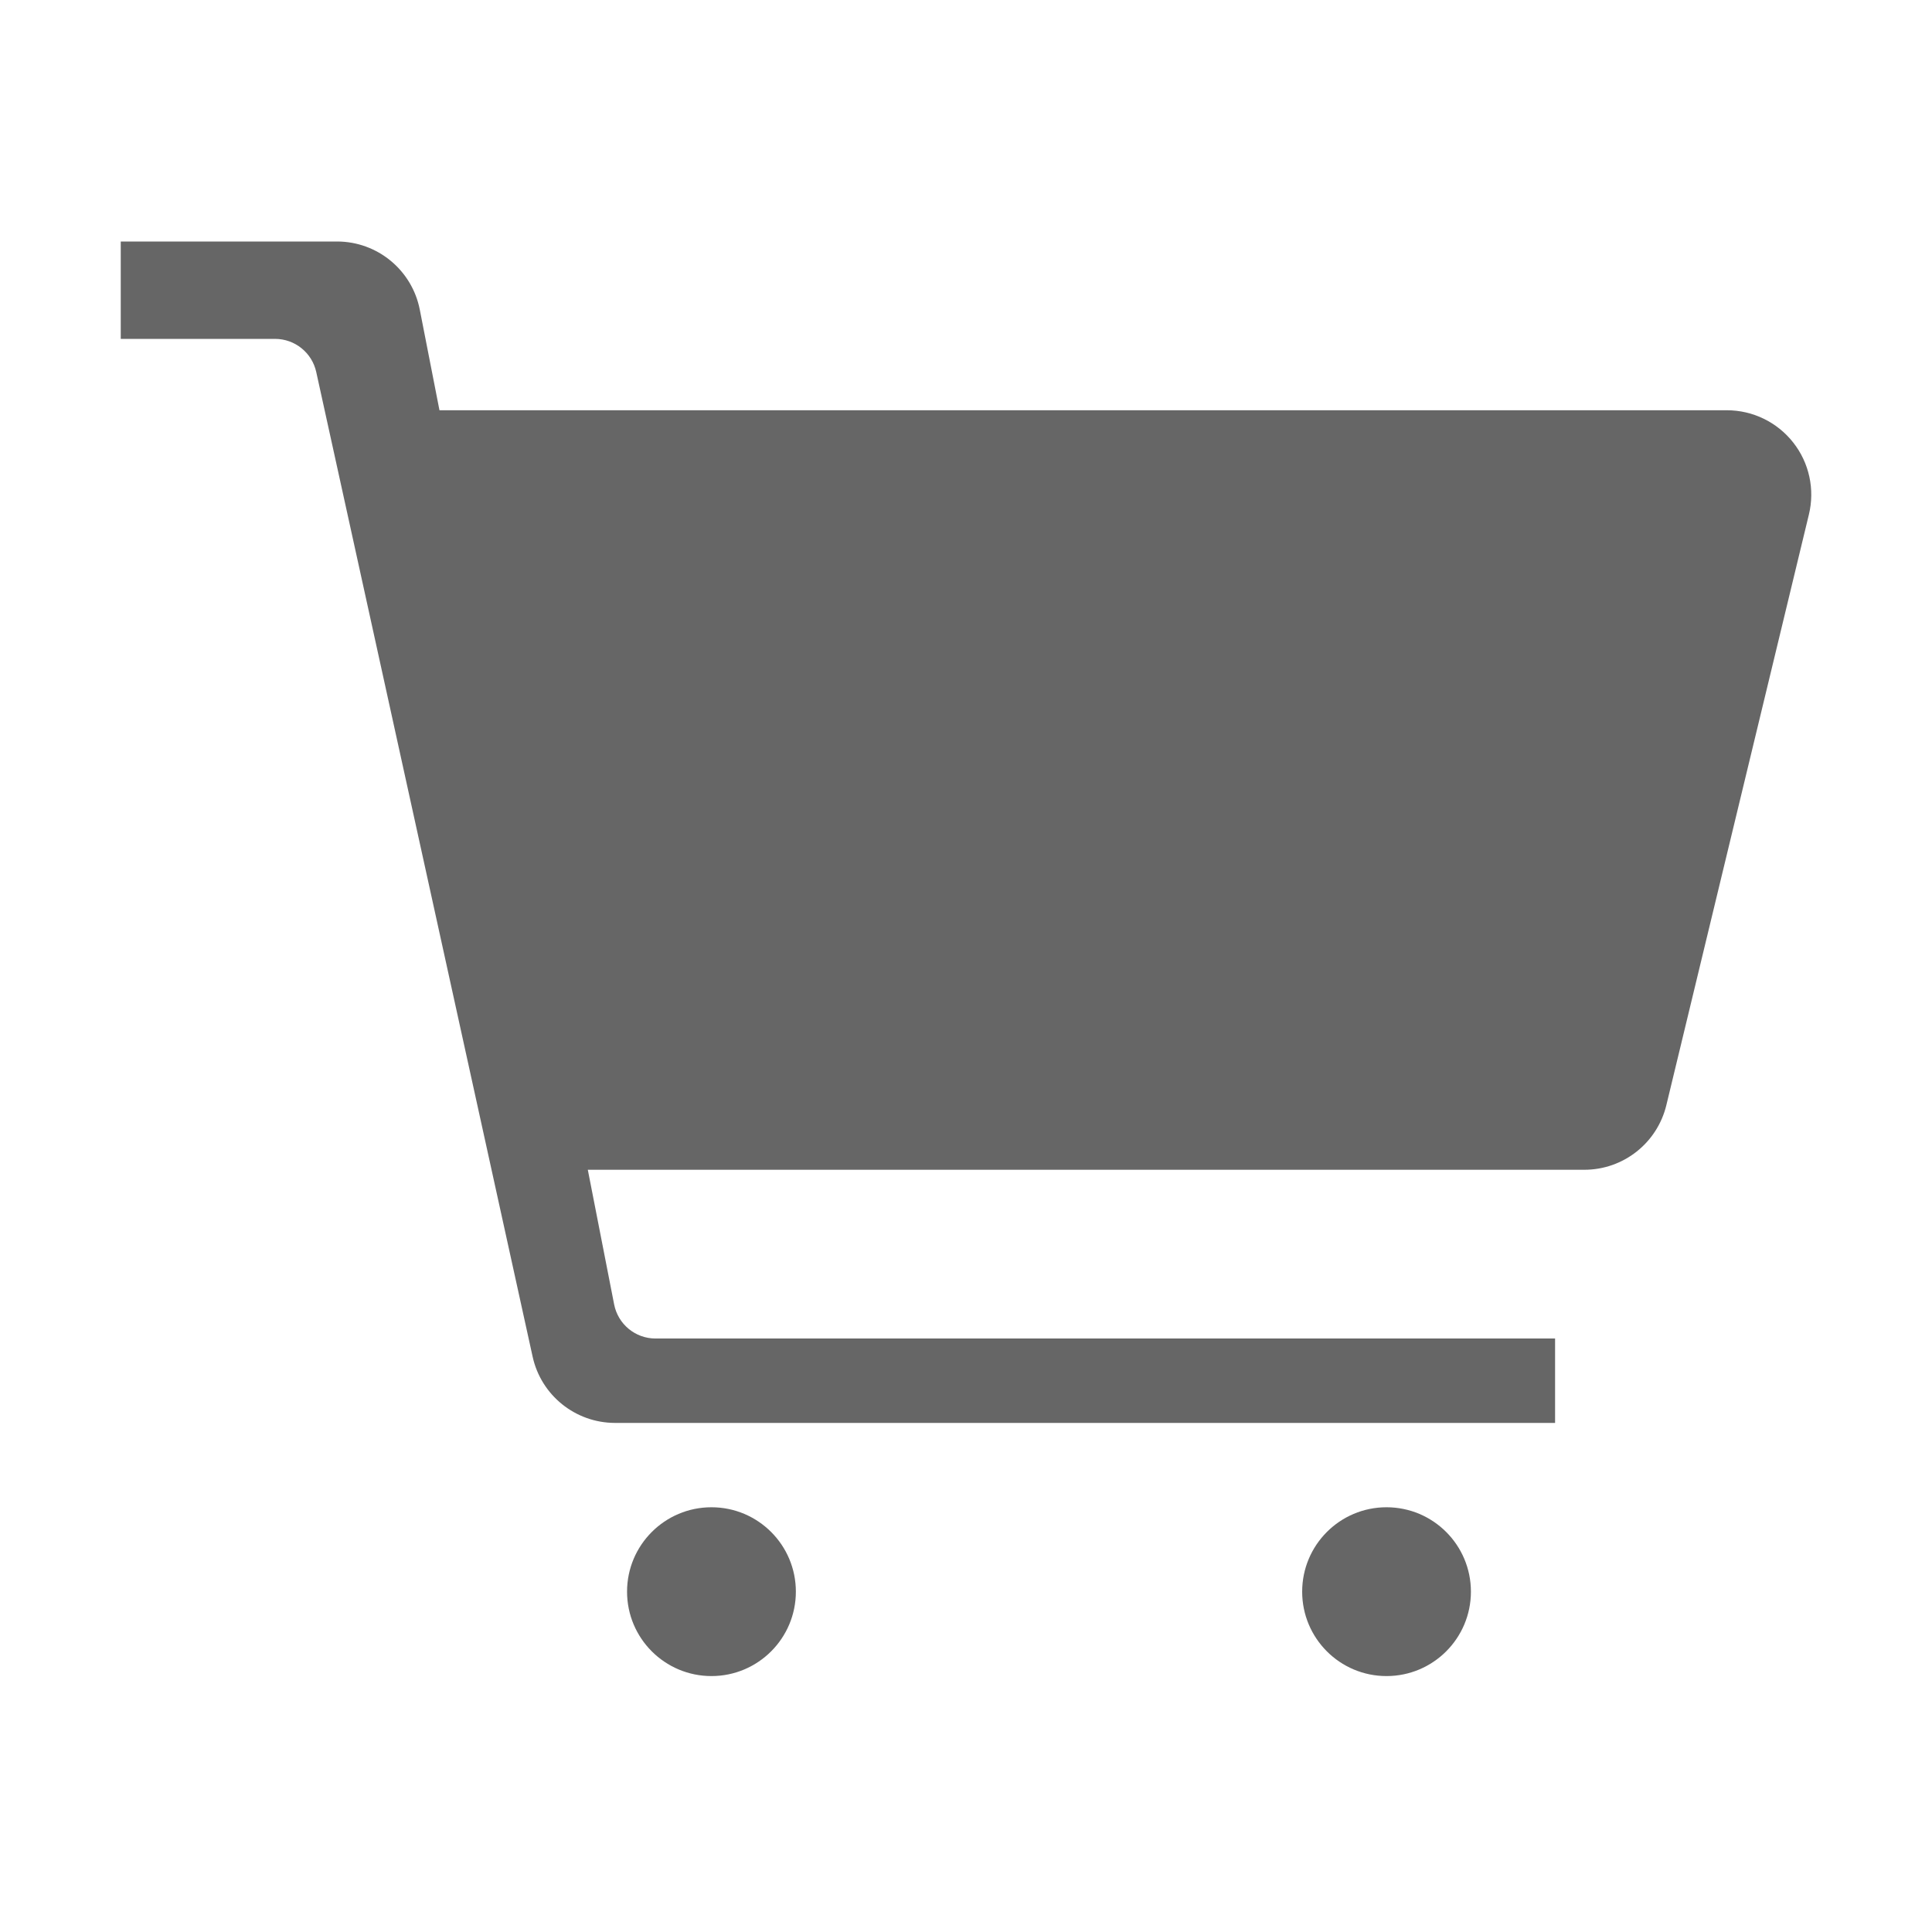 <!--?xml version="1.0" encoding="UTF-8"?-->
<svg width="32px" height="32px" viewBox="0 0 32 32" version="1.1" xmlns="http://www.w3.org/2000/svg" xmlns:xlink="http://www.w3.org/1999/xlink">
    <title>911.采购</title>
    <g id="911.采购" stroke="none" stroke-width="1" fill="none" fill-rule="evenodd">
        <g id="编组" transform="translate(2, 4)" fill="#000000" fill-rule="nonzero">
            <path d="M5.279,2.795 L26.602,2.795 C27.031,2.795 27.436,2.992 27.701,3.329 C27.966,3.665 28.062,4.105 27.961,4.522 L25.6,14.305 C25.448,14.933 24.887,15.375 24.242,15.375 L7.736,15.375 L8.172,17.605 C8.236,17.933 8.523,18.17 8.857,18.17 L23.757,18.17 L23.757,19.568 L8.186,19.568 C7.53,19.567 6.963,19.111 6.822,18.471 L3.238,2.162 C3.168,1.842 2.884,1.613 2.556,1.613 L0,1.613 L0,0 L3.582,0 C4.251,0 4.825,0.474 4.953,1.129 L5.279,2.795 Z M9.784,23.761 C9.012,23.761 8.386,23.135 8.386,22.363 C8.386,21.591 9.012,20.965 9.784,20.965 C10.556,20.965 11.182,21.591 11.182,22.363 C11.182,23.135 10.556,23.761 9.784,23.761 L9.784,23.761 Z M20.965,23.761 C20.193,23.761 19.568,23.135 19.568,22.363 C19.568,21.591 20.193,20.965 20.965,20.965 C21.737,20.965 22.363,21.591 22.363,22.363 C22.363,23.135 21.737,23.761 20.965,23.761 L20.965,23.761 Z" id="形状" fill="#666666"></path>
        </g>
    </g>
</svg>